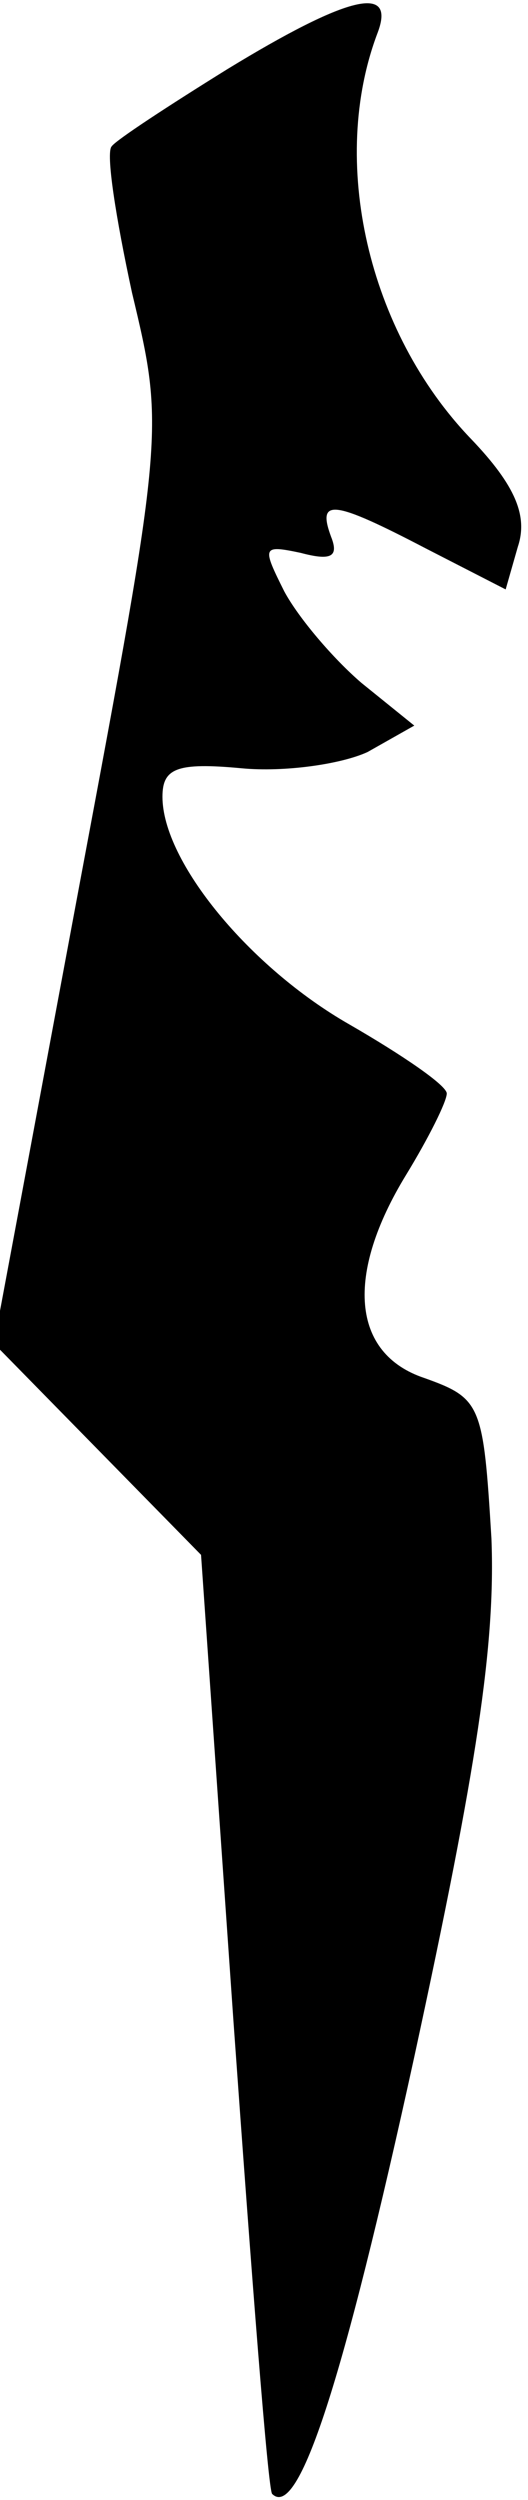 <?xml version="1.0" standalone="no"?>
<!DOCTYPE svg PUBLIC "-//W3C//DTD SVG 20010904//EN"
 "http://www.w3.org/TR/2001/REC-SVG-20010904/DTD/svg10.dtd">
<svg version="1.0" xmlns="http://www.w3.org/2000/svg"
 width="26pt" height="123pt" viewBox="0 0 26 123"
 preserveAspectRatio="xMidYMid meet">
<g transform="translate(0,123) scale(0.1,-0.1)"
fill="#000000" stroke="none">
<path fill="#000000" stroke="none" d="M112 1196 c-29 -18 -55 -35 -57 -38 -3
-3 2 -35 10 -72 16 -67 16 -68 -26 -292 l-42 -225 51 -52 51 -52 16 -230 c9
-126 17 -230 19 -232 13 -13 35 55 70 215 31 143 40 203 38 255 -4 66 -5 69
-33 79 -36 12 -39 51 -9 100 11 18 20 36 20 40 0 4 -22 19 -48 34 -49 28 -92
80 -92 112 0 14 7 17 39 14 21 -2 49 2 62 8 l23 13 -26 21 c-14 12 -31 32 -38
45 -11 22 -11 23 8 19 15 -4 19 -2 15 8 -7 19 1 18 47 -6 l39 -20 6 21 c5 15
-1 30 -23 53 -51 53 -70 137 -46 200 9 24 -15 18 -74 -18z"/>
</g>
</svg>
